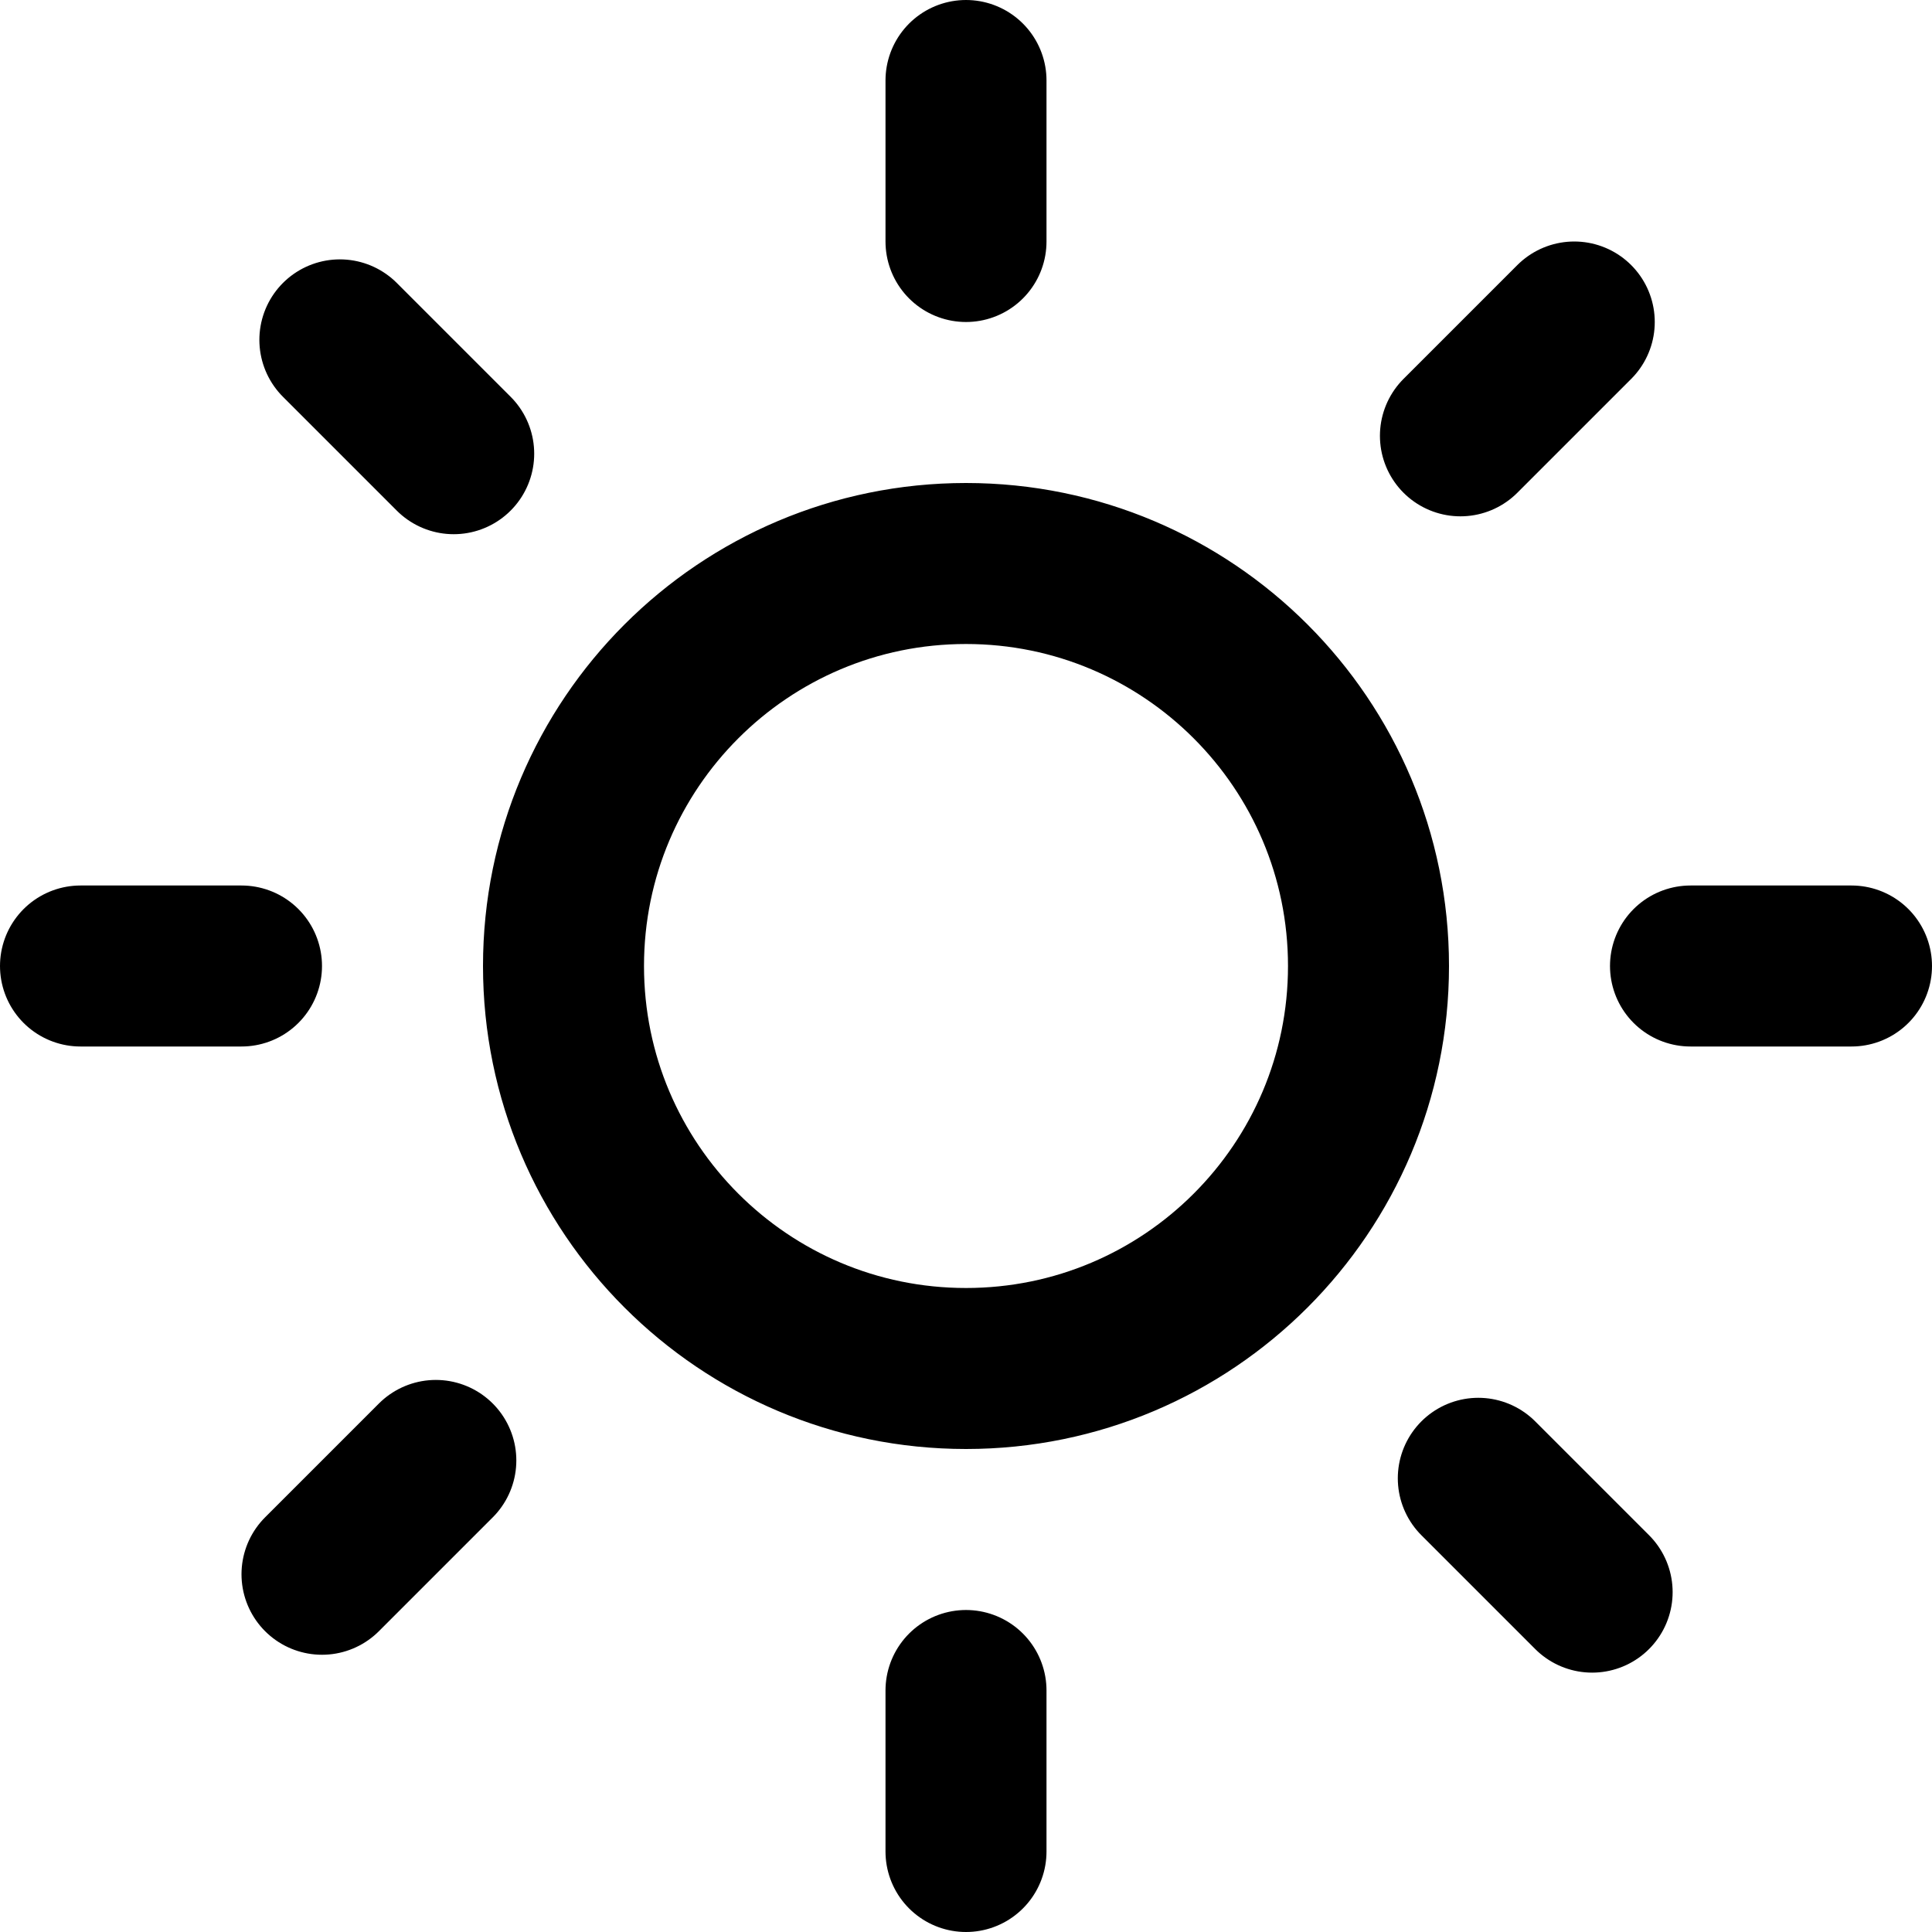 <svg width="24" height="24" viewBox="0 0 24 24" fill="none" xmlns="http://www.w3.org/2000/svg">
<path d="M12 1V3M12 23V21M23 12H21M1 12H3M19.778 19.778L18.364 18.364M4.222 4.222L5.636 5.636M4 19.556L5.414 18.142M19.556 4L18.142 5.414M17 12C17 14.761 14.761 17 12 17C9.239 17 7 14.761 7 12C7 9.239 9.239 7 12 7C14.761 7 17 9.239 17 12Z" stroke="black" stroke-width="2" stroke-linecap="round" stroke-linejoin="round"/>
</svg>
